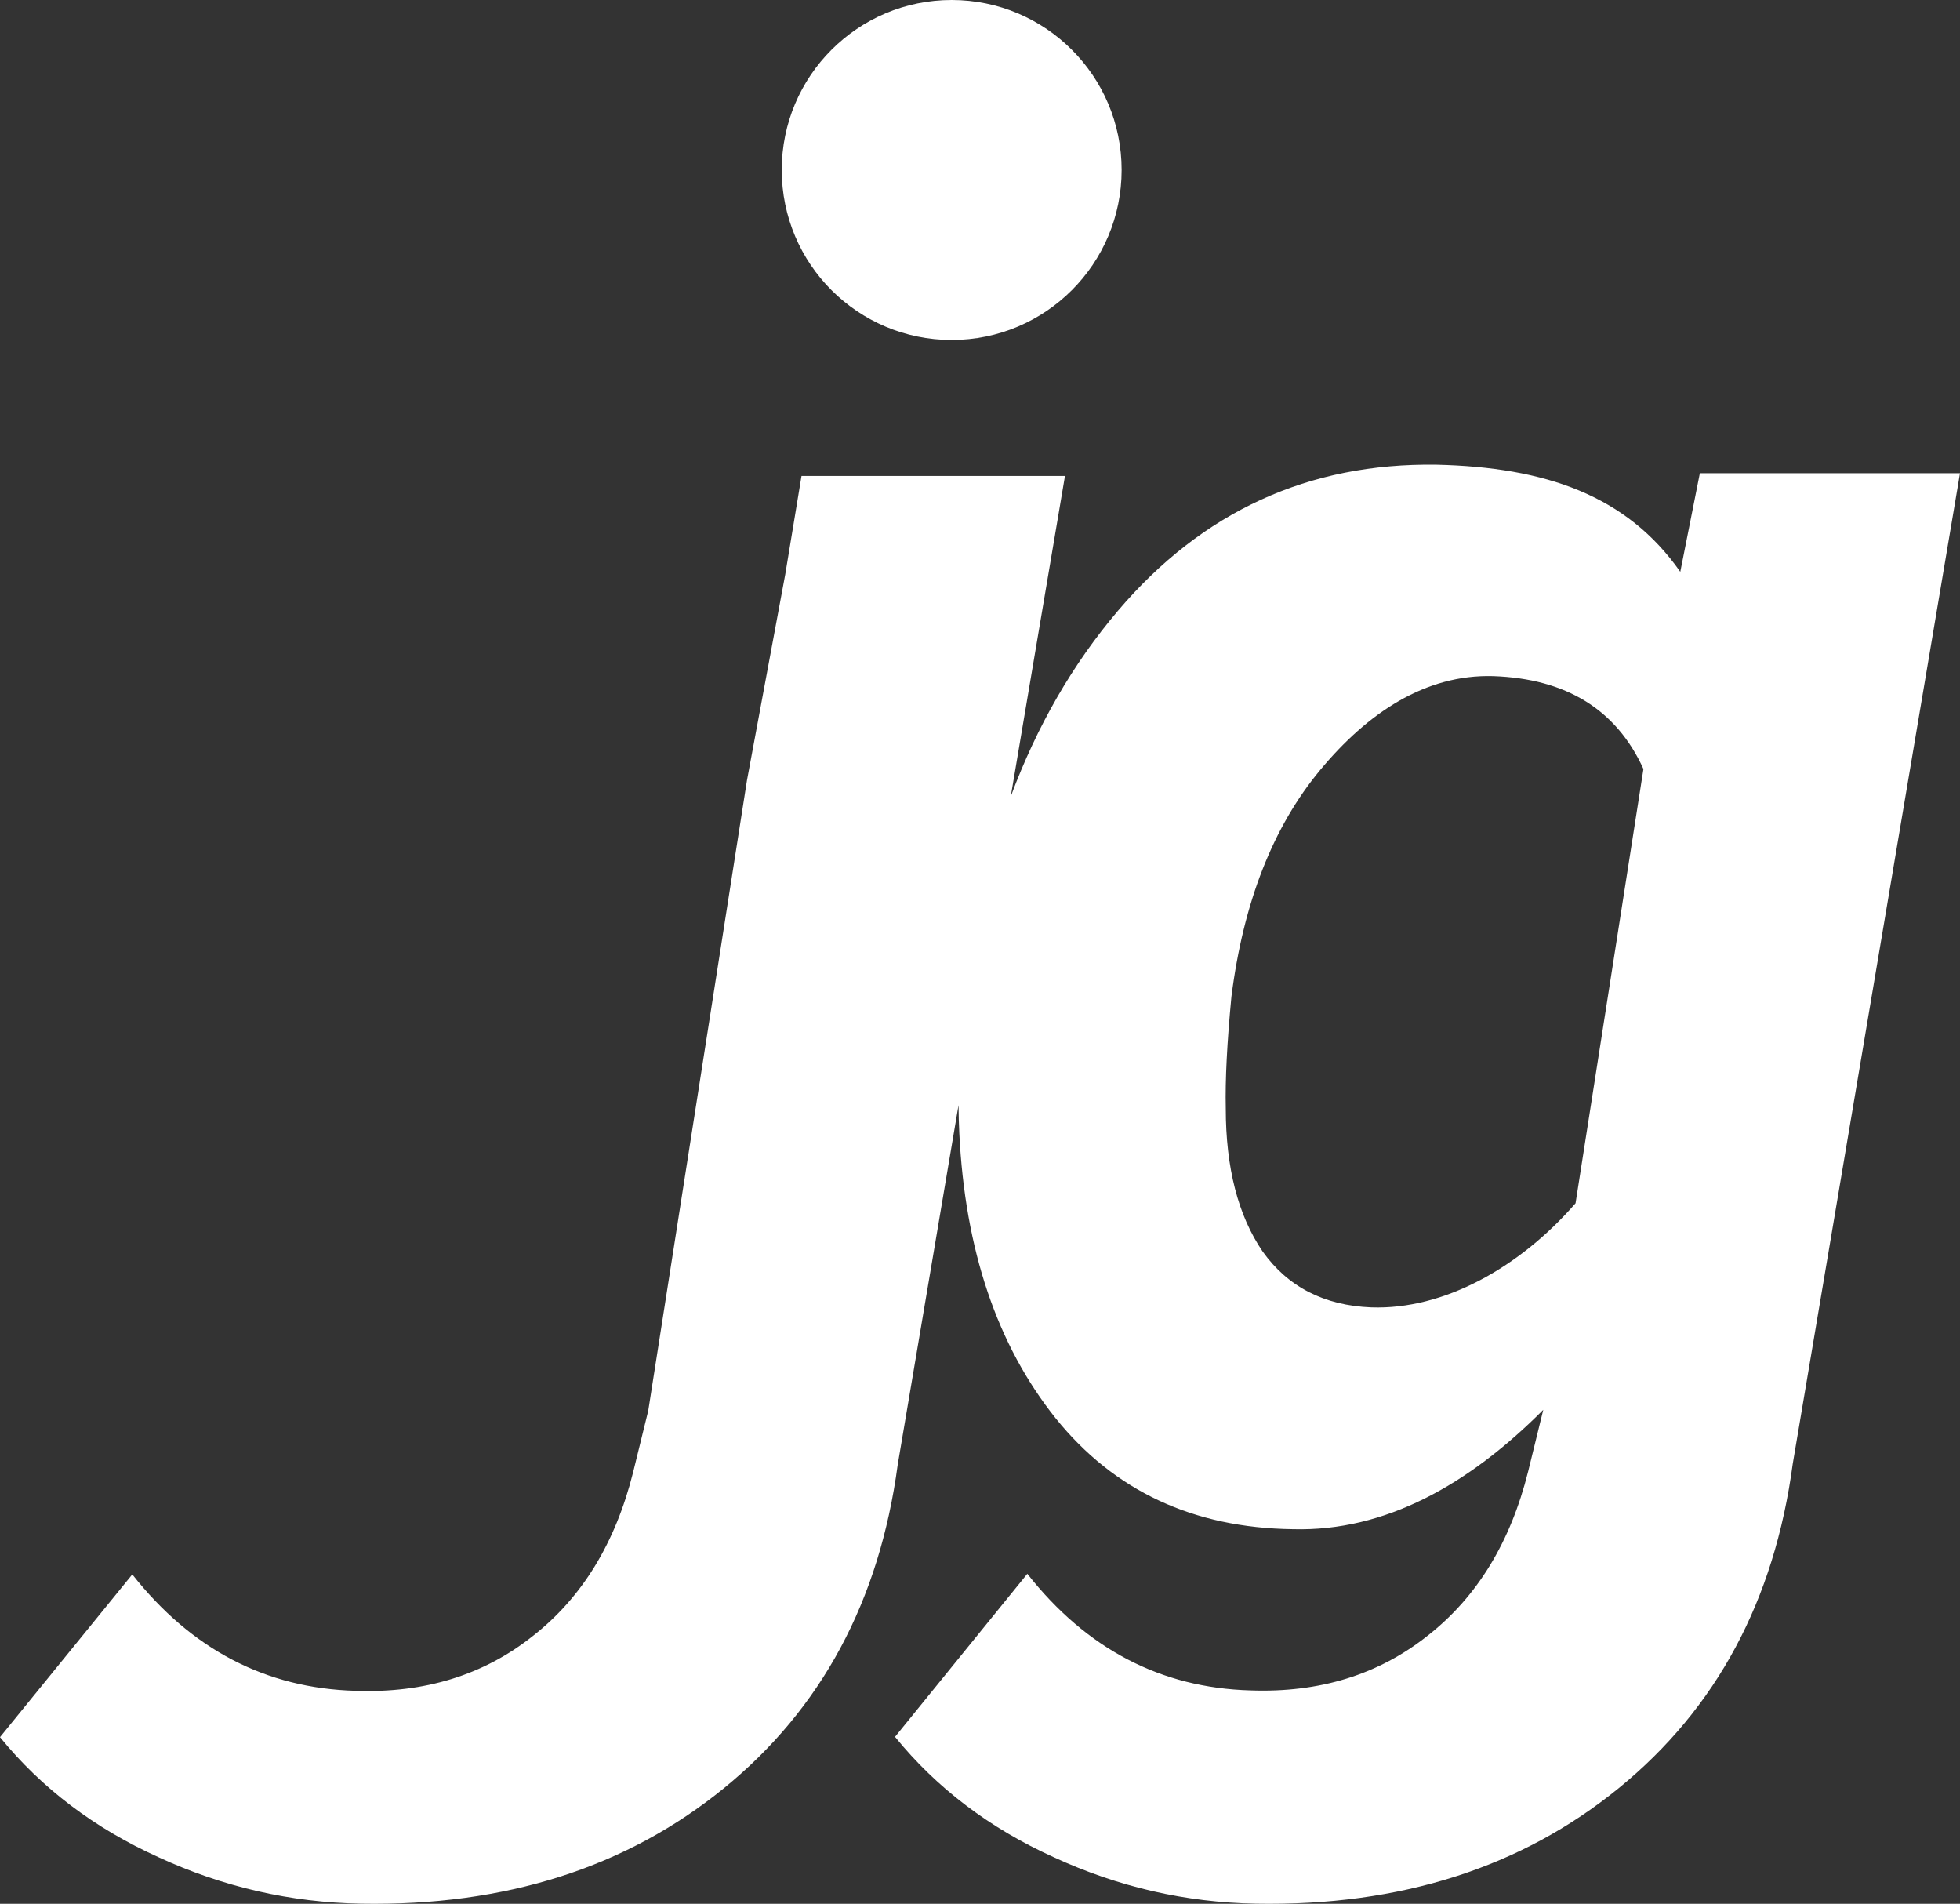 <svg width="173" height="168" viewBox="0 0 173 168" fill="none" xmlns="http://www.w3.org/2000/svg">
<rect x="0" y="0" width="173" height="168" fill="#333333" stroke="none"/>
<circle cx="84" cy="15" r="15" fill="white"/>
<path fill-rule="evenodd" clip-rule="evenodd" d="M84.605 97.524L79.237 129.249C77.624 141.272 72.509 150.79 63.89 157.804C55.271 164.817 44.595 168.212 31.862 167.99C25.634 167.878 19.684 166.515 14.012 163.899C8.341 161.338 3.67 157.804 0 153.295L11.677 138.934C16.904 145.558 23.465 148.981 31.361 149.204C37.478 149.427 42.705 147.812 47.042 144.361C51.379 140.966 54.326 136.151 55.883 129.917L57.217 124.49L65.933 68.853L69.311 50.683L70.746 42L94 42L89.215 70.281C91.537 64.046 94.694 58.581 98.684 53.887C106.135 45.132 115.505 40.837 126.792 41.005C136.412 41.228 143.585 43.713 148.311 50.461L150.037 41.761H173L158.237 129.176C156.624 141.222 151.509 150.758 142.89 157.784C134.271 164.811 123.595 168.213 110.862 167.99C104.634 167.878 98.684 166.512 93.012 163.891C87.341 161.326 82.67 157.784 79 153.267L90.677 138.879C95.904 145.516 102.465 148.945 110.361 149.168C116.478 149.391 121.705 147.774 126.042 144.317C130.379 140.915 133.326 136.091 134.883 129.845L136.217 124.408C129.656 130.988 122.288 135.167 114.114 134.944C105.329 134.832 98.35 131.57 93.179 125.157C88.008 118.688 85.172 110.295 84.672 99.978C84.633 99.193 84.611 98.375 84.605 97.524ZM111.445 110.434C109.277 107.256 108.193 103.045 108.193 97.803C108.137 95.294 108.304 92.004 108.693 87.933C109.749 79.623 112.363 72.959 116.533 67.94C120.704 62.921 125.791 59.495 131.797 59.663C138.247 59.886 142.668 62.618 145.059 67.86L139.067 106.179C134.119 111.867 127.432 115.593 121.037 115.37C116.867 115.203 113.67 113.557 111.445 110.434Z" fill="white"/>
</svg>
